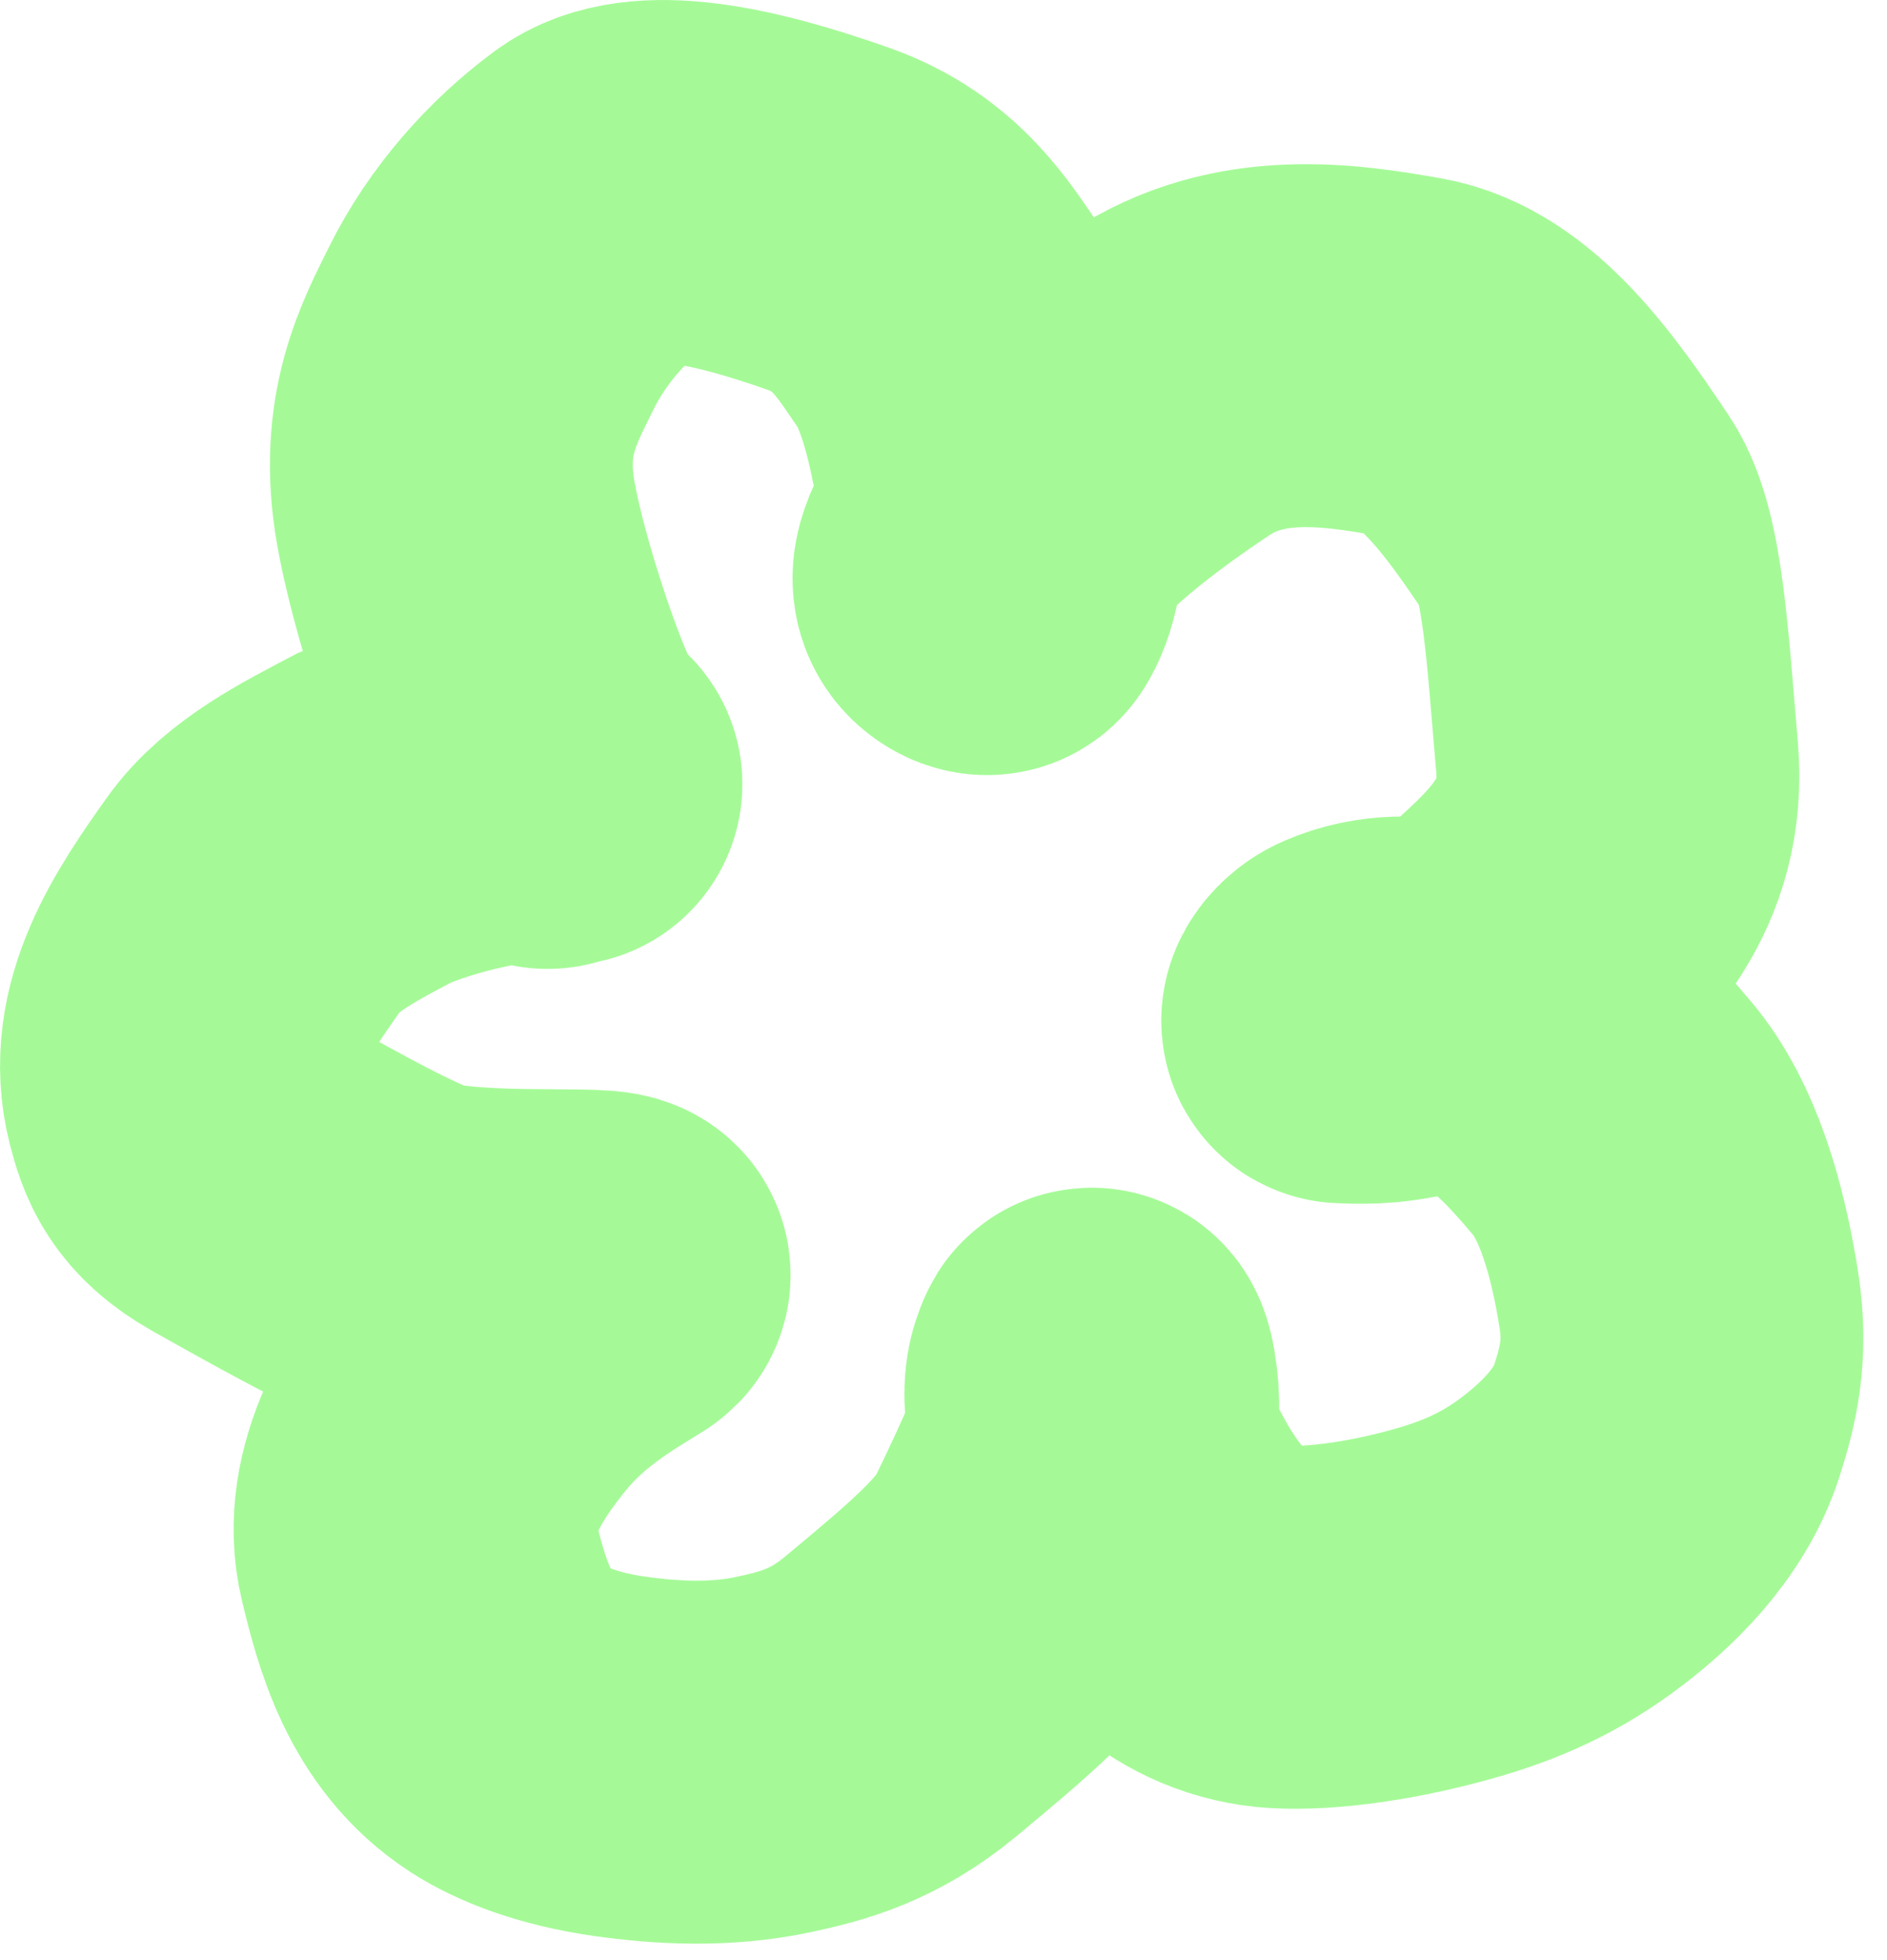<svg width="78" height="81" viewBox="0 0 78 81" fill="none" xmlns="http://www.w3.org/2000/svg">
<path d="M23.185 32.401C22.684 31.99 22.183 31.579 21.332 29.518C20.482 27.457 19.297 23.759 18.846 21.237C18.185 17.539 19.407 15.39 20.301 13.574C21.386 11.371 23.084 9.486 24.898 8.15C26.62 6.881 30.25 7.627 34.273 9.053C37.044 10.035 38.185 12.009 39.173 13.434C40.279 15.03 40.903 17.718 41.341 20.665C41.666 22.858 41.183 24.096 40.931 24.466C40.826 24.62 40.543 24.47 40.402 24.309C40.262 24.148 40.217 23.919 40.307 23.596C40.523 22.826 41.134 22.073 42.026 21.041C43.508 19.327 45.91 17.467 48.345 15.855C51.614 13.689 55.295 14.228 58.271 14.757C61.009 15.243 63.213 18.315 65.227 21.343C66.263 22.903 66.449 26.793 66.841 31.286C67.198 35.378 64.757 37.648 62.596 39.588C59.397 42.461 56.66 42.269 55.545 42.226C55.4 42.221 55.633 41.815 56.067 41.629C58.392 40.63 60.78 41.76 62.945 42.82C64.112 43.391 65.294 44.616 66.649 46.225C68.126 47.979 68.934 50.787 69.395 53.711C69.729 55.835 69.353 57.301 68.895 58.725C68.194 60.91 66.414 62.65 64.716 63.893C62.998 65.149 61.304 65.837 59.334 66.365C56.22 67.201 53.662 67.362 52.423 67.178C49.596 66.76 47.726 64.601 46.228 61.703C44.278 57.926 45.003 56.894 45.071 56.662C45.2 56.225 45.417 57.673 45.371 58.27C45.304 59.15 44.321 61.44 42.895 64.366C42.076 66.05 40.001 67.808 37.221 70.112C35.283 71.718 33.594 72.156 31.99 72.501C29.778 72.977 27.521 72.85 25.593 72.575C23.456 72.27 21.947 71.652 21.029 71.056C18.595 69.474 17.852 66.729 17.295 64.395C16.645 61.678 18.391 58.843 20.207 56.67C21.984 54.544 24.238 53.344 25.09 52.79C25.914 52.256 20.81 52.788 17.535 52.19C16.26 51.957 13.496 50.447 9.976 48.465C8.283 47.512 7.952 46.518 7.676 45.439C6.926 42.509 8.725 39.842 10.52 37.322C11.621 35.776 13.648 34.759 15.485 33.791C17.14 33.098 18.941 32.633 20.665 32.357C21.386 32.263 21.796 32.263 22.633 32.539" stroke="#A5FA97" stroke-width="15" stroke-linecap="round"/>
</svg>
